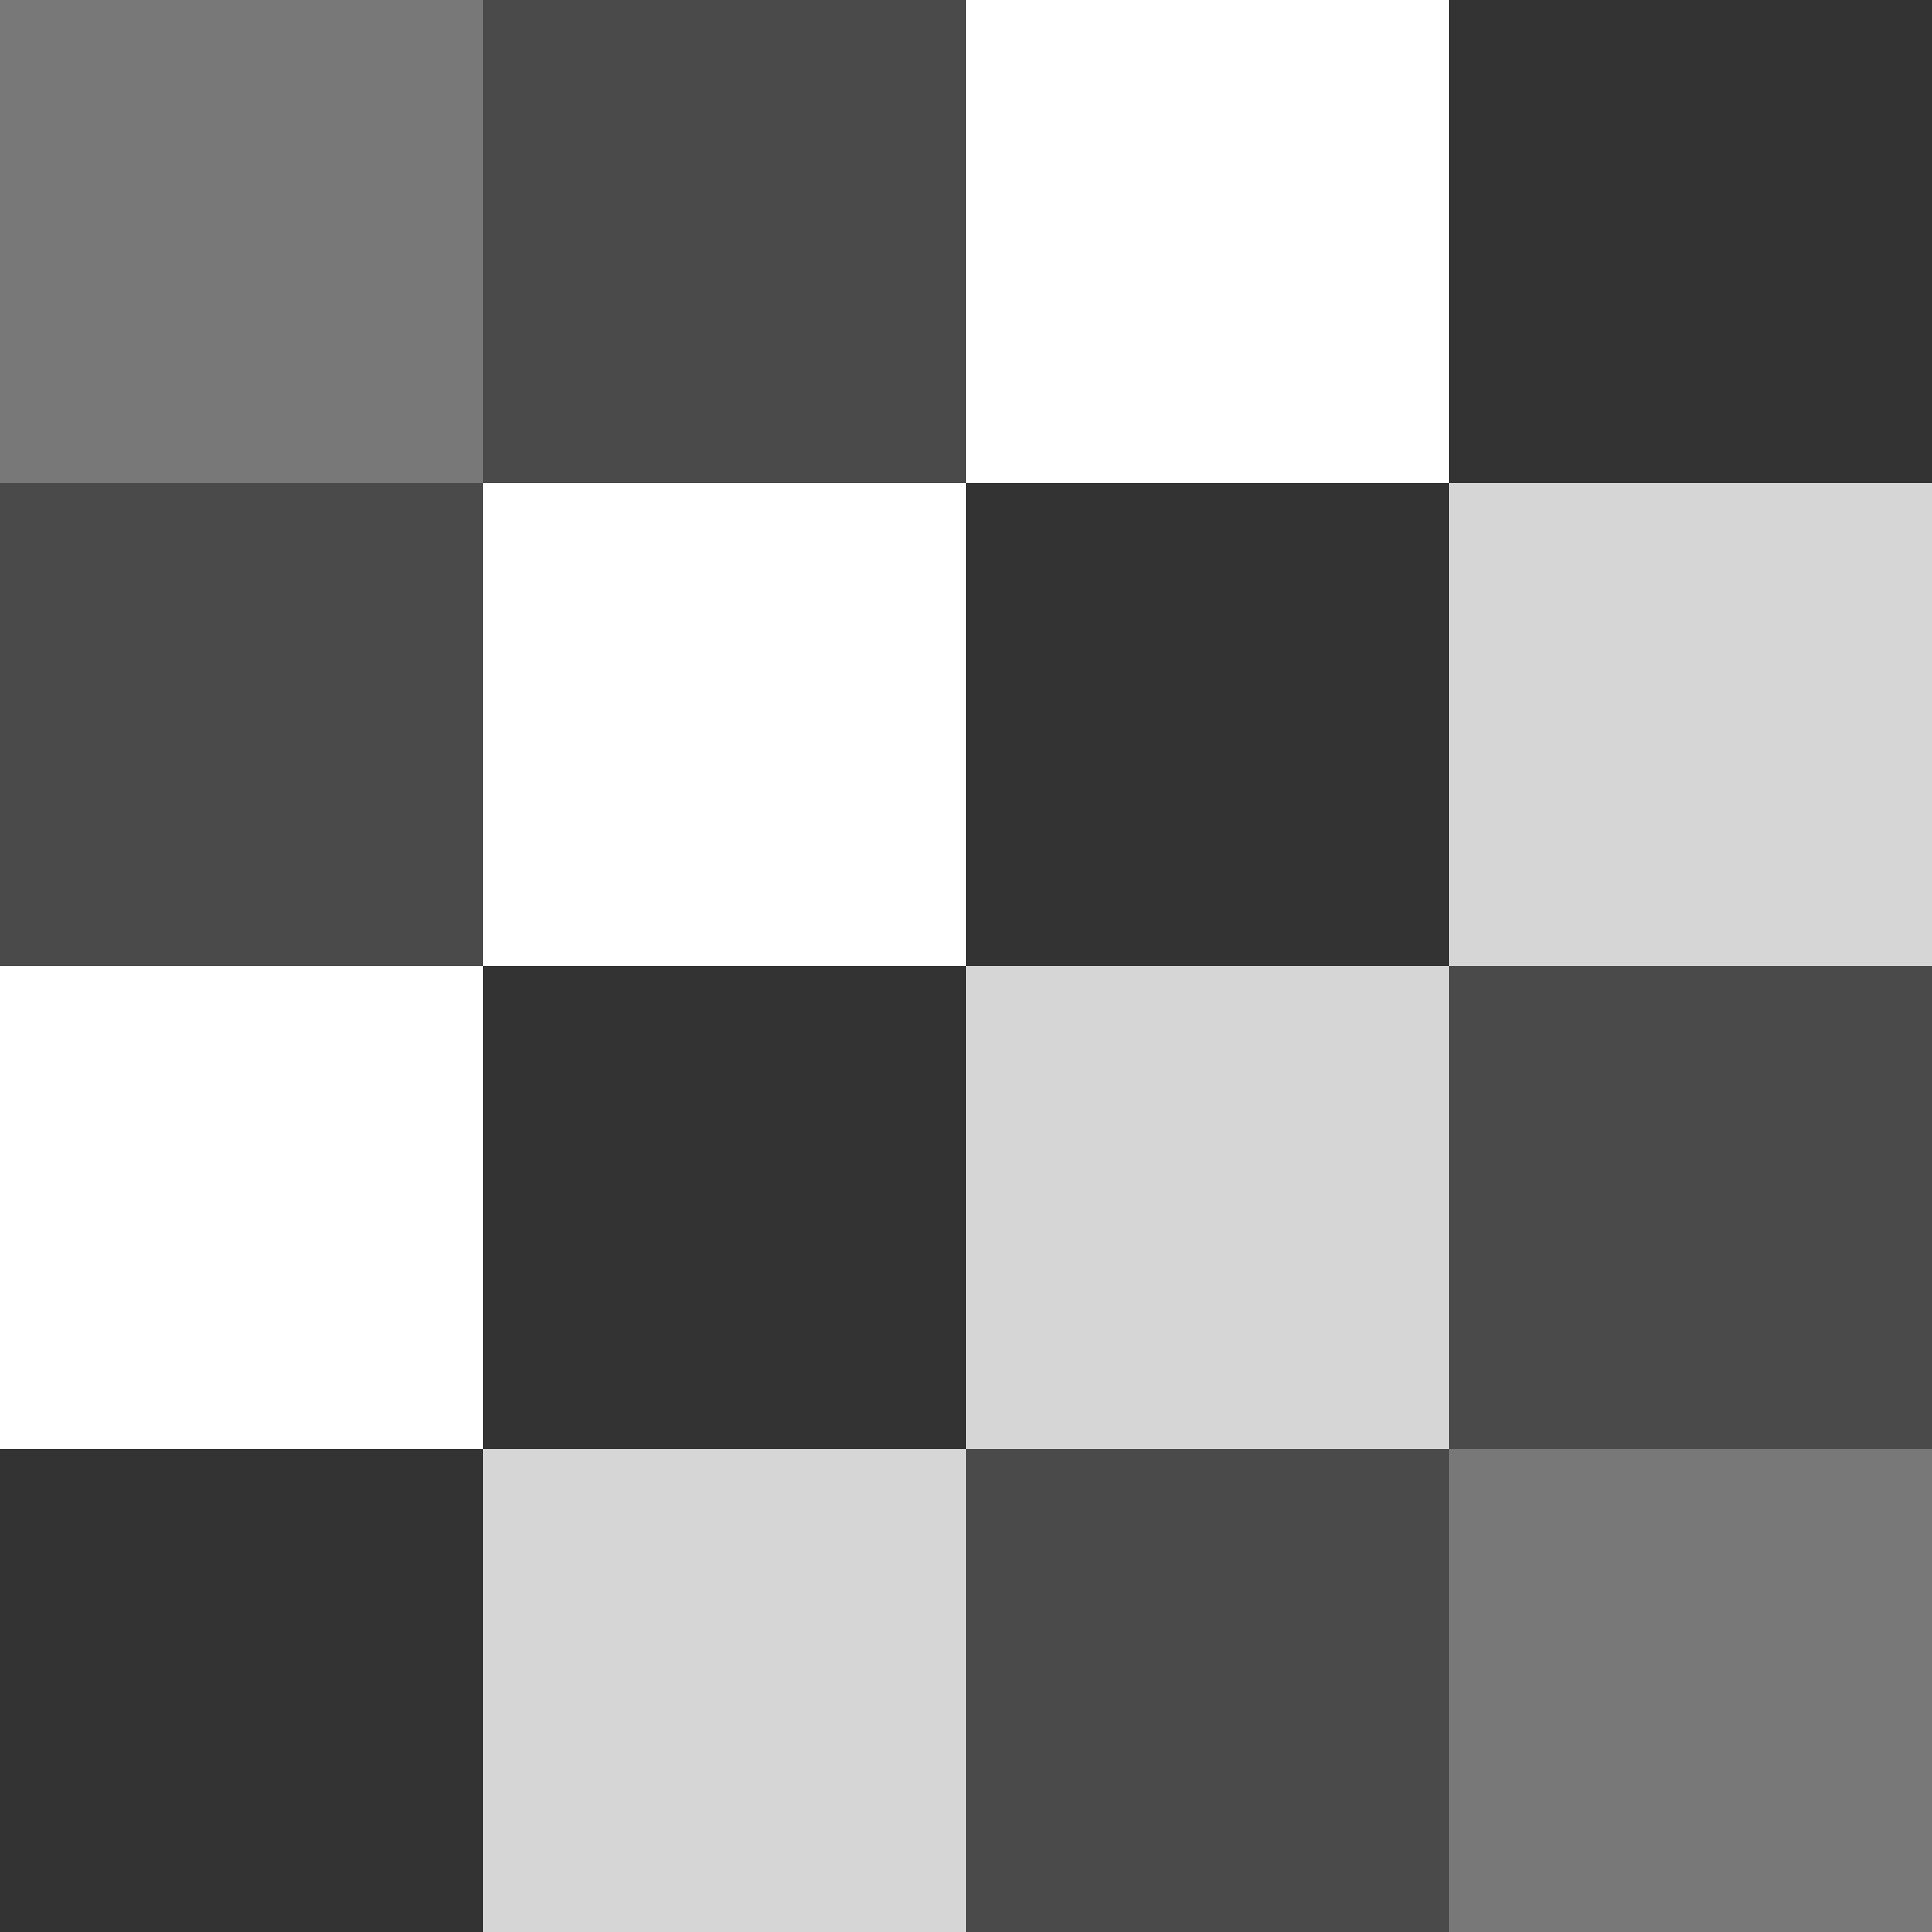 <?xml version="1.0" encoding="utf-8"?>
<!-- Generator: Adobe Illustrator 16.0.0, SVG Export Plug-In . SVG Version: 6.00 Build 0)  -->
<!DOCTYPE svg PUBLIC "-//W3C//DTD SVG 1.1//EN" "http://www.w3.org/Graphics/SVG/1.1/DTD/svg11.dtd">
<svg version="1.1" xmlns="http://www.w3.org/2000/svg" xmlns:xlink="http://www.w3.org/1999/xlink" x="0px" y="0px" width="220px"
	 height="220px" viewBox="0 0 220 220" enable-background="new 0 0 220 220" xml:space="preserve">
<rect x="0" y="0" width="220" height="220" fill="#808080" stroke="none"/>
<g id="bg" display="none">
</g>
<g id="Layer_3">
</g>
<g id="Layer_1">
	<g>
		<defs>
			<rect id="SVGID_703_" x="0" width="220" height="220"/>
		</defs>
		<clipPath id="SVGID_2_">
			<use xlink:href="#SVGID_703_"  overflow="visible"/>
		</clipPath>
		<rect x="165" clip-path="url(#SVGID_2_)" fill="#333333" width="55" height="55"/>
		<rect x="165" y="55" clip-path="url(#SVGID_2_)" fill="#D6D6D6" width="55" height="55"/>
		<rect x="165" y="110" clip-path="url(#SVGID_2_)" fill="#4A4A4A" width="55" height="55"/>
		<rect x="165" y="165" clip-path="url(#SVGID_2_)" fill="#787878" width="55" height="55"/>
		<rect x="110" clip-path="url(#SVGID_2_)" fill="#FFFFFF" width="55" height="55"/>
		<rect x="110" y="55" clip-path="url(#SVGID_2_)" fill="#333333" width="55" height="55"/>
		<rect x="110" y="110" clip-path="url(#SVGID_2_)" fill="#D6D6D6" width="55" height="55"/>
		<rect x="110" y="165" clip-path="url(#SVGID_2_)" fill="#4A4A4A" width="55" height="55"/>
		<rect x="55" clip-path="url(#SVGID_2_)" fill="#4A4A4A" width="55" height="55"/>
		<rect x="55" y="55" clip-path="url(#SVGID_2_)" fill="#FFFFFF" width="55" height="55"/>
		<rect x="55" y="110" clip-path="url(#SVGID_2_)" fill="#333333" width="55" height="55"/>
		<rect x="55" y="165" clip-path="url(#SVGID_2_)" fill="#D6D6D6" width="55" height="55"/>
		<rect x="0" clip-path="url(#SVGID_2_)" fill="#787878" width="55" height="55"/>
		<rect x="0" y="55" clip-path="url(#SVGID_2_)" fill="#4A4A4A" width="55" height="55"/>
		<rect x="0" y="110" clip-path="url(#SVGID_2_)" fill="#FFFFFF" width="55" height="55"/>
		<rect x="0" y="165" clip-path="url(#SVGID_2_)" fill="#333333" width="55" height="55"/>
	</g>
</g>
</svg>
